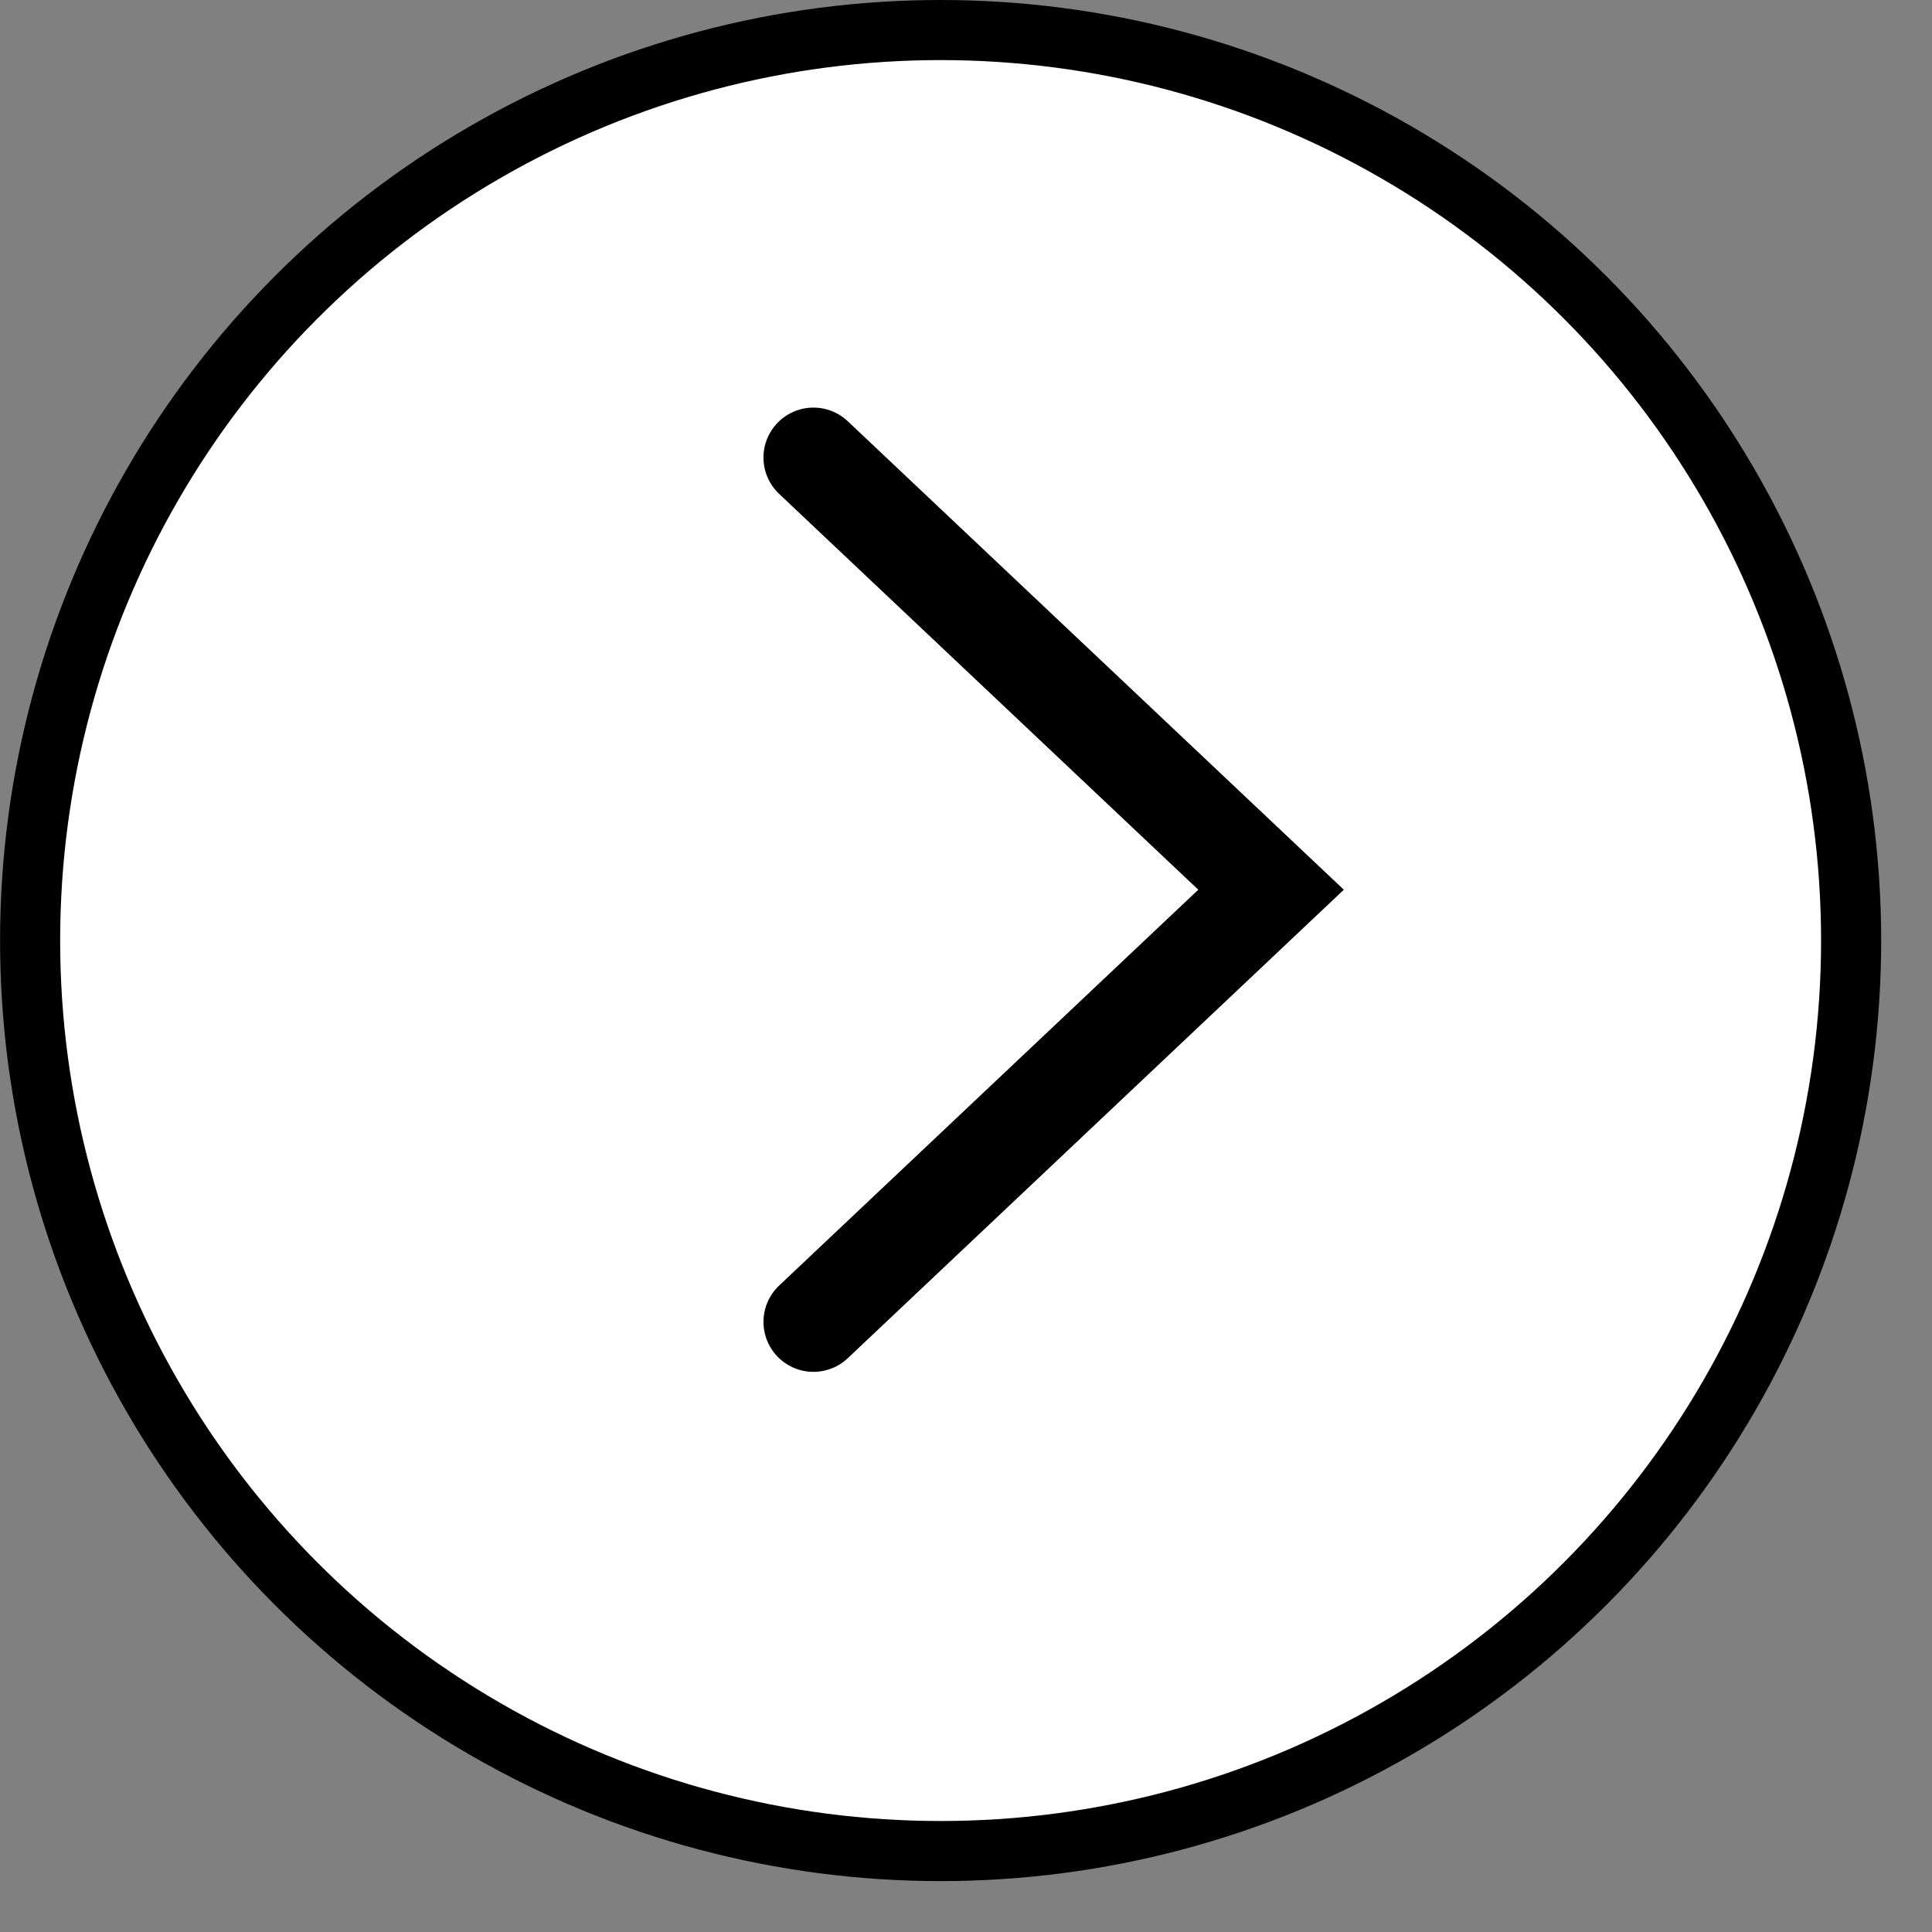 <svg xmlns="http://www.w3.org/2000/svg" width="29" height="29" viewBox="0 0 29 29" fill="none">
  <rect x="0" y="0" width="29" height="29" fill="#808080" stroke="none"/>
  <circle cx="14.118" cy="14.118" r="13.667" transform="matrix(-1 0 0 1 28.237 0)" fill="white" stroke="black" stroke-width="0.902"/>
  <path d="M12.21 6.868L19.079 13.355L12.21 19.842" stroke="black" stroke-width="1.5" stroke-linecap="round"/>
</svg>